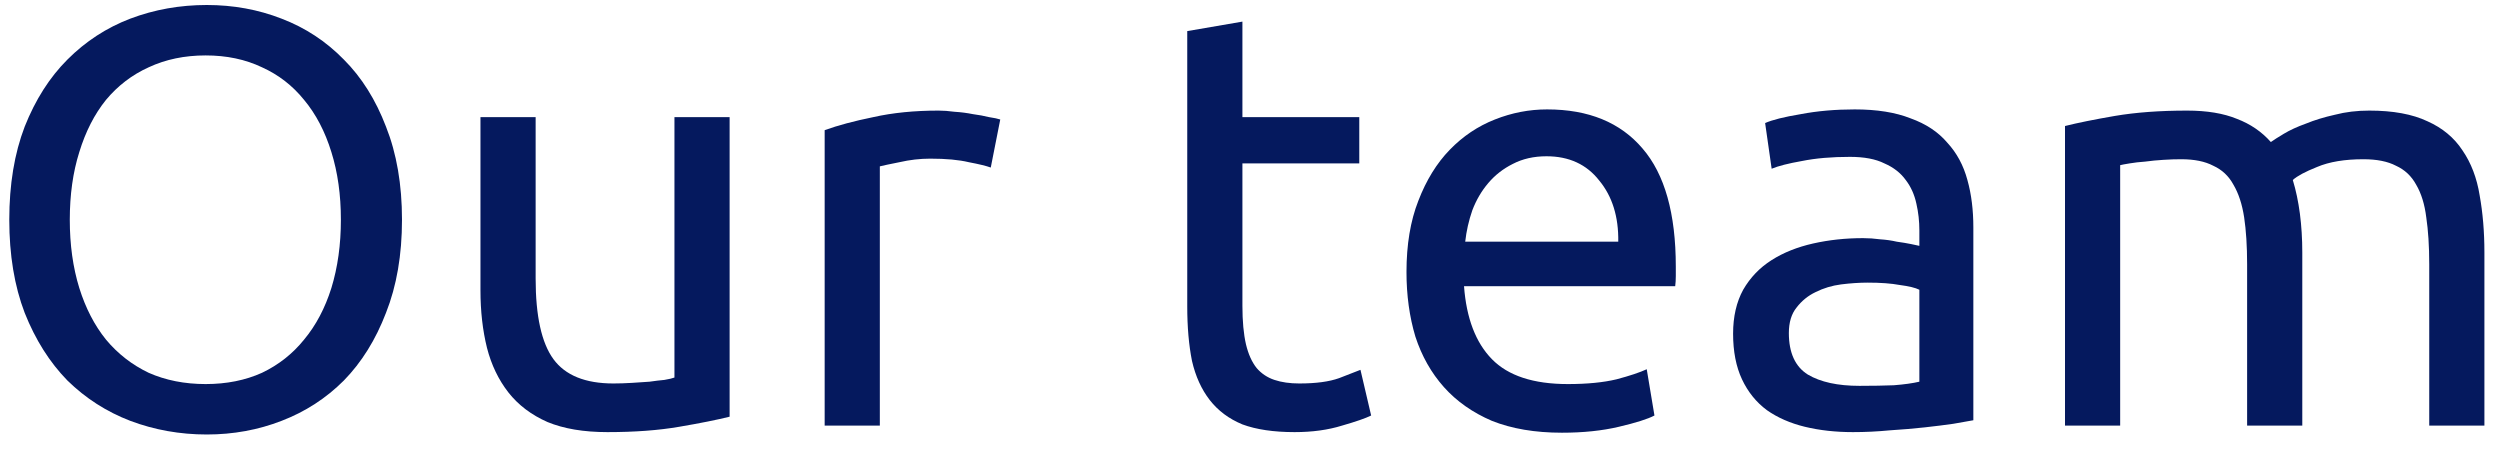 <svg width="59" height="11" viewBox="0 0 59 11" fill="none" xmlns="http://www.w3.org/2000/svg">
<path d="M0.219 5.186C0.219 4.355 0.34 3.622 0.583 2.988C0.835 2.353 1.171 1.826 1.591 1.406C2.02 0.976 2.515 0.654 3.075 0.44C3.644 0.225 4.246 0.118 4.881 0.118C5.506 0.118 6.094 0.225 6.645 0.44C7.205 0.654 7.695 0.976 8.115 1.406C8.535 1.826 8.866 2.353 9.109 2.988C9.361 3.622 9.487 4.355 9.487 5.186C9.487 6.016 9.361 6.749 9.109 7.384C8.866 8.018 8.535 8.55 8.115 8.98C7.695 9.4 7.205 9.717 6.645 9.932C6.094 10.146 5.506 10.254 4.881 10.254C4.246 10.254 3.644 10.146 3.075 9.932C2.515 9.717 2.02 9.4 1.591 8.98C1.171 8.55 0.835 8.018 0.583 7.384C0.34 6.749 0.219 6.016 0.219 5.186ZM1.647 5.186C1.647 5.774 1.721 6.31 1.871 6.796C2.02 7.272 2.23 7.678 2.501 8.014C2.781 8.35 3.117 8.611 3.509 8.798C3.91 8.975 4.358 9.064 4.853 9.064C5.347 9.064 5.791 8.975 6.183 8.798C6.575 8.611 6.906 8.35 7.177 8.014C7.457 7.678 7.671 7.272 7.821 6.796C7.97 6.31 8.045 5.774 8.045 5.186C8.045 4.598 7.97 4.066 7.821 3.59C7.671 3.104 7.457 2.694 7.177 2.358C6.906 2.022 6.575 1.765 6.183 1.588C5.791 1.401 5.347 1.308 4.853 1.308C4.358 1.308 3.91 1.401 3.509 1.588C3.117 1.765 2.781 2.022 2.501 2.358C2.23 2.694 2.02 3.104 1.871 3.59C1.721 4.066 1.647 4.598 1.647 5.186Z" fill="#05195E"/>
<path d="M17.219 9.834C16.921 9.908 16.524 9.988 16.029 10.072C15.544 10.156 14.979 10.198 14.335 10.198C13.775 10.198 13.304 10.118 12.921 9.96C12.539 9.792 12.231 9.558 11.997 9.26C11.764 8.961 11.596 8.611 11.493 8.21C11.391 7.799 11.339 7.346 11.339 6.852V2.764H12.641V6.572C12.641 7.458 12.781 8.093 13.061 8.476C13.341 8.858 13.813 9.05 14.475 9.05C14.615 9.05 14.76 9.045 14.909 9.036C15.059 9.026 15.199 9.017 15.329 9.008C15.46 8.989 15.577 8.975 15.679 8.966C15.791 8.947 15.871 8.928 15.917 8.91V2.764H17.219V9.834Z" fill="#05195E"/>
<path d="M22.15 2.61C22.262 2.61 22.388 2.619 22.528 2.638C22.678 2.647 22.822 2.666 22.962 2.694C23.102 2.712 23.228 2.736 23.34 2.764C23.462 2.782 23.55 2.801 23.606 2.82L23.382 3.954C23.28 3.916 23.107 3.874 22.864 3.828C22.631 3.772 22.328 3.744 21.954 3.744C21.712 3.744 21.469 3.772 21.226 3.828C20.993 3.874 20.839 3.907 20.764 3.926V10.044H19.462V3.072C19.77 2.96 20.153 2.857 20.61 2.764C21.068 2.661 21.581 2.61 22.15 2.61Z" fill="#05195E"/>
<path d="M29.321 2.764H32.079V3.856H29.321V7.216C29.321 7.58 29.349 7.883 29.405 8.126C29.461 8.359 29.545 8.546 29.657 8.686C29.769 8.816 29.909 8.91 30.077 8.966C30.245 9.022 30.441 9.05 30.665 9.05C31.057 9.05 31.37 9.008 31.603 8.924C31.846 8.83 32.014 8.765 32.107 8.728L32.359 9.806C32.228 9.871 32 9.95 31.673 10.044C31.346 10.146 30.973 10.198 30.553 10.198C30.058 10.198 29.648 10.137 29.321 10.016C29.004 9.885 28.747 9.694 28.551 9.442C28.355 9.19 28.215 8.882 28.131 8.518C28.056 8.144 28.019 7.715 28.019 7.23V0.734L29.321 0.51V2.764Z" fill="#05195E"/>
<path d="M33.193 6.418C33.193 5.774 33.286 5.214 33.473 4.738C33.66 4.252 33.907 3.851 34.215 3.534C34.523 3.216 34.878 2.978 35.279 2.82C35.68 2.661 36.091 2.582 36.511 2.582C37.491 2.582 38.242 2.89 38.765 3.506C39.288 4.112 39.549 5.041 39.549 6.292C39.549 6.348 39.549 6.422 39.549 6.516C39.549 6.6 39.544 6.679 39.535 6.754H34.551C34.607 7.51 34.826 8.084 35.209 8.476C35.592 8.868 36.189 9.064 37.001 9.064C37.458 9.064 37.841 9.026 38.149 8.952C38.466 8.868 38.704 8.788 38.863 8.714L39.045 9.806C38.886 9.89 38.606 9.978 38.205 10.072C37.813 10.165 37.365 10.212 36.861 10.212C36.226 10.212 35.676 10.118 35.209 9.932C34.752 9.736 34.374 9.47 34.075 9.134C33.776 8.798 33.552 8.401 33.403 7.944C33.263 7.477 33.193 6.968 33.193 6.418ZM38.191 5.704C38.2 5.116 38.051 4.635 37.743 4.262C37.444 3.879 37.029 3.688 36.497 3.688C36.198 3.688 35.932 3.748 35.699 3.87C35.475 3.982 35.284 4.131 35.125 4.318C34.966 4.504 34.84 4.719 34.747 4.962C34.663 5.204 34.607 5.452 34.579 5.704H38.191Z" fill="#05195E"/>
<path d="M43.883 9.106C44.191 9.106 44.462 9.101 44.695 9.092C44.938 9.073 45.139 9.045 45.297 9.008V6.838C45.204 6.791 45.05 6.754 44.835 6.726C44.63 6.688 44.378 6.67 44.079 6.67C43.883 6.67 43.673 6.684 43.449 6.712C43.235 6.74 43.034 6.8 42.847 6.894C42.67 6.978 42.521 7.099 42.399 7.258C42.278 7.407 42.217 7.608 42.217 7.86C42.217 8.326 42.367 8.653 42.665 8.84C42.964 9.017 43.37 9.106 43.883 9.106ZM43.771 2.582C44.294 2.582 44.733 2.652 45.087 2.792C45.451 2.922 45.741 3.114 45.955 3.366C46.179 3.608 46.338 3.902 46.431 4.248C46.525 4.584 46.571 4.957 46.571 5.368V9.918C46.459 9.936 46.301 9.964 46.095 10.002C45.899 10.03 45.675 10.058 45.423 10.086C45.171 10.114 44.896 10.137 44.597 10.156C44.308 10.184 44.019 10.198 43.729 10.198C43.319 10.198 42.941 10.156 42.595 10.072C42.25 9.988 41.951 9.857 41.699 9.68C41.447 9.493 41.251 9.25 41.111 8.952C40.971 8.653 40.901 8.294 40.901 7.874C40.901 7.472 40.981 7.127 41.139 6.838C41.307 6.548 41.531 6.315 41.811 6.138C42.091 5.96 42.418 5.83 42.791 5.746C43.165 5.662 43.557 5.62 43.967 5.62C44.098 5.62 44.233 5.629 44.373 5.648C44.513 5.657 44.644 5.676 44.765 5.704C44.896 5.722 45.008 5.741 45.101 5.76C45.195 5.778 45.26 5.792 45.297 5.802V5.438C45.297 5.223 45.274 5.013 45.227 4.808C45.181 4.593 45.097 4.406 44.975 4.248C44.854 4.08 44.686 3.949 44.471 3.856C44.266 3.753 43.995 3.702 43.659 3.702C43.23 3.702 42.852 3.734 42.525 3.8C42.208 3.856 41.97 3.916 41.811 3.982L41.657 2.904C41.825 2.829 42.105 2.759 42.497 2.694C42.889 2.619 43.314 2.582 43.771 2.582Z" fill="#05195E"/>
<path d="M48.734 2.974C49.032 2.899 49.424 2.82 49.91 2.736C50.404 2.652 50.974 2.61 51.618 2.61C52.084 2.61 52.476 2.675 52.794 2.806C53.111 2.927 53.377 3.109 53.592 3.352C53.657 3.305 53.76 3.24 53.9 3.156C54.04 3.072 54.212 2.992 54.418 2.918C54.623 2.834 54.852 2.764 55.104 2.708C55.356 2.642 55.626 2.61 55.916 2.61C56.476 2.61 56.933 2.694 57.288 2.862C57.642 3.02 57.918 3.249 58.114 3.548C58.319 3.846 58.454 4.201 58.52 4.612C58.594 5.022 58.632 5.47 58.632 5.956V10.044H57.33V6.236C57.33 5.806 57.306 5.438 57.26 5.13C57.222 4.822 57.143 4.565 57.022 4.36C56.91 4.154 56.751 4.005 56.546 3.912C56.35 3.809 56.093 3.758 55.776 3.758C55.337 3.758 54.973 3.818 54.684 3.94C54.404 4.052 54.212 4.154 54.11 4.248C54.184 4.49 54.24 4.756 54.278 5.046C54.315 5.335 54.334 5.638 54.334 5.956V10.044H53.032V6.236C53.032 5.806 53.008 5.438 52.962 5.13C52.915 4.822 52.831 4.565 52.71 4.36C52.598 4.154 52.439 4.005 52.234 3.912C52.038 3.809 51.786 3.758 51.478 3.758C51.347 3.758 51.207 3.762 51.058 3.772C50.908 3.781 50.764 3.795 50.624 3.814C50.493 3.823 50.372 3.837 50.26 3.856C50.148 3.874 50.073 3.888 50.036 3.898V10.044H48.734V2.974Z" fill="#05195E"/>
</svg>
